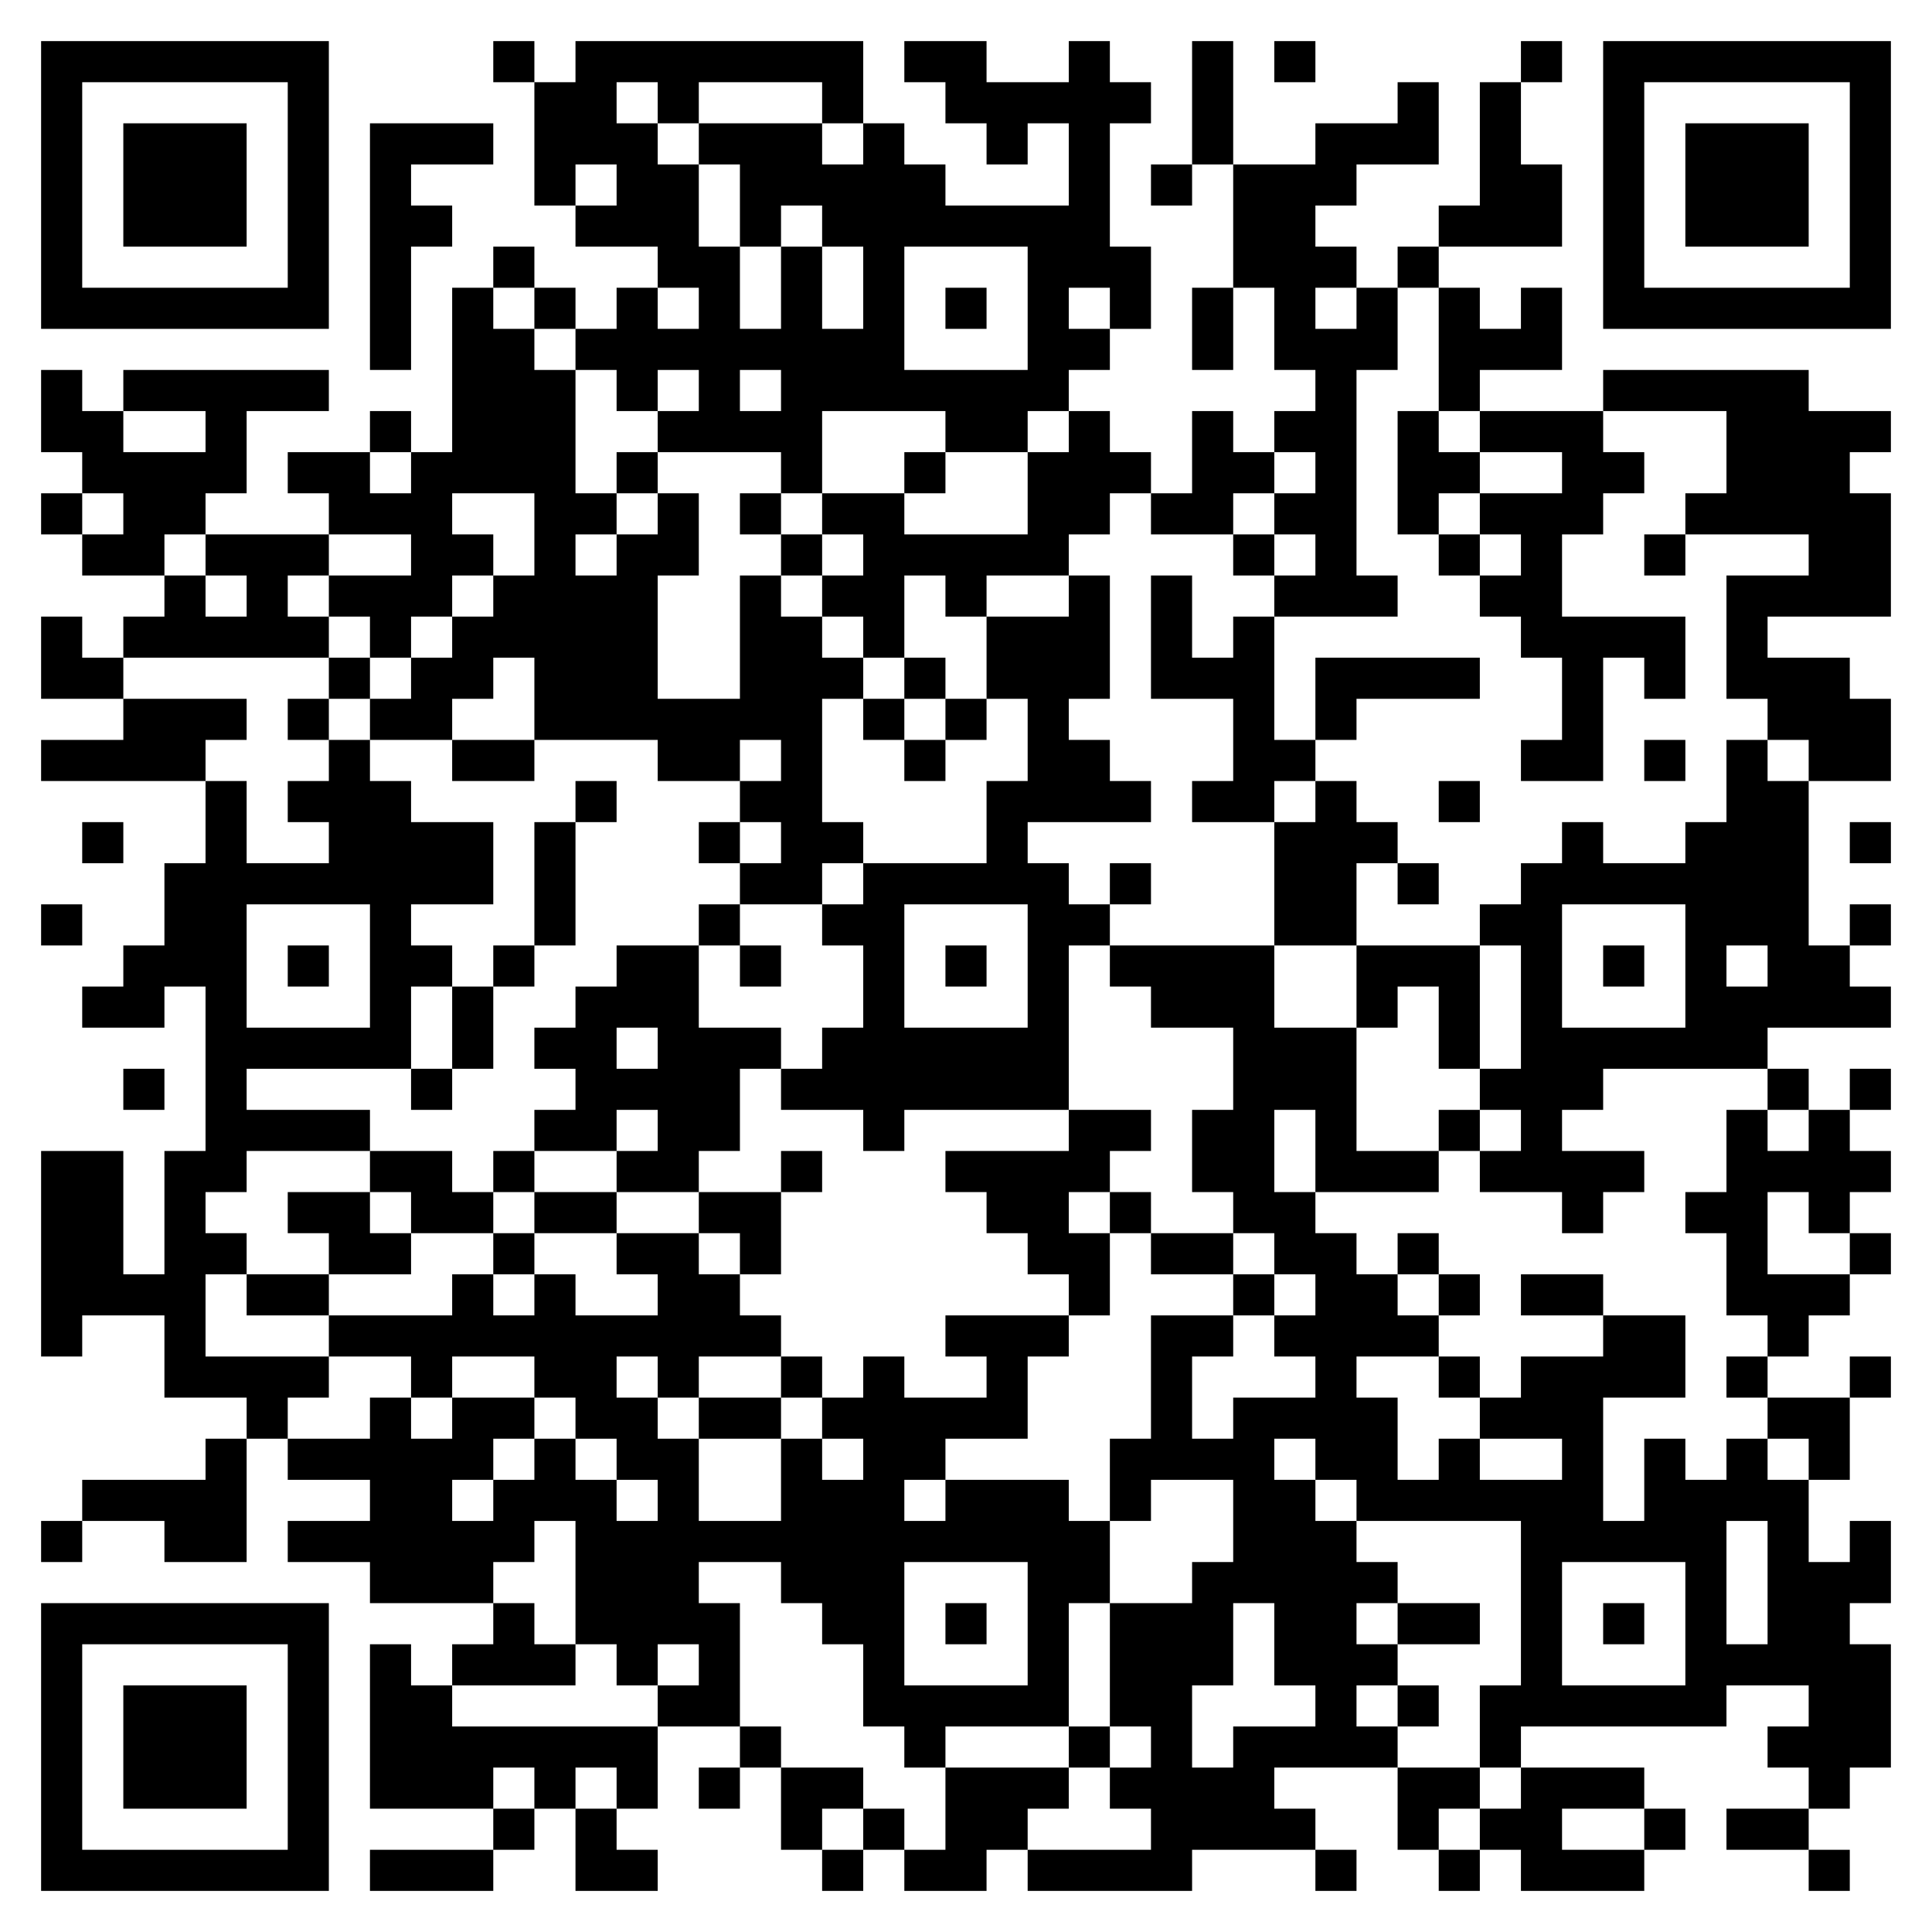 <svg xmlns="http://www.w3.org/2000/svg" width="115" height="115" viewBox="0 0 47 47"><path d="M1 1h7v7h-7zM12 1h1v1h-1zM14 1h7v2h-1v-1h-3v1h-1v-1h-1v1h1v1h1v2h1v2h1v-2h1v2h1v-2h-1v-1h-1v1h-1v-2h-1v-1h3v1h1v-1h1v1h1v1h3v-2h-1v1h-1v-1h-1v-1h-1v-1h2v1h2v-1h1v1h1v1h-1v3h1v2h-1v-1h-1v1h1v1h-1v1h-1v1h-2v-1h-3v2h-1v-1h-3v-1h1v-1h-1v1h-1v-1h-1v-1h1v-1h1v1h1v-1h-1v-1h-2v-1h1v-1h-1v1h-1v-3h1zM29 1h1v3h-1zM31 1h1v1h-1zM37 1h1v1h-1zM39 1h7v7h-7zM2 2v5h5v-5zM34 2h1v2h-2v1h-1v1h1v1h-1v1h1v-1h1v2h-1v5h1v1h-3v-1h1v-1h-1v-1h1v-1h-1v-1h1v-1h-1v-2h-1v-3h2v-1h2zM36 2h1v2h1v2h-3v-1h1zM40 2v5h5v-5zM3 3h3v3h-3zM9 3h3v1h-2v1h1v1h-1v3h-1zM41 3h3v3h-3zM28 4h1v1h-1zM12 6h1v1h-1zM22 6v3h3v-3zM34 6h1v1h-1zM11 7h1v1h1v1h1v3h1v1h-1v1h1v-1h1v-1h1v2h-1v3h2v-3h1v1h1v1h1v1h-1v3h1v1h-1v1h-2v-1h1v-1h-1v-1h1v-1h-1v1h-2v-1h-3v-2h-1v1h-1v1h-2v-1h1v-1h1v-1h1v-1h1v-2h-2v1h1v1h-1v1h-1v1h-1v-1h-1v-1h2v-1h-2v-1h-1v-1h2v1h1v-1h1zM13 7h1v1h-1zM23 7h1v1h-1zM29 7h1v2h-1zM35 7h1v1h1v-1h1v2h-2v1h-1zM1 9h1v1h1v1h2v-1h-2v-1h5v1h-2v2h-1v1h-1v1h-2v-1h1v-1h-1v-1h-1zM18 9v1h1v-1zM39 9h5v1h2v1h-1v1h1v3h-3v1h2v1h1v2h-2v-1h-1v-1h-1v-3h2v-1h-3v-1h1v-2h-3zM9 10h1v1h-1zM26 10h1v1h1v1h-1v1h-1v1h-2v1h-1v-1h-1v2h-1v-1h-1v-1h1v-1h-1v-1h2v1h3v-2h1zM29 10h1v1h1v1h-1v1h-2v-1h1zM34 10h1v1h1v1h-1v1h-1zM36 10h3v1h1v1h-1v1h-1v2h3v2h-1v-1h-1v3h-2v-1h1v-2h-1v-1h-1v-1h1v-1h-1v-1h2v-1h-2zM15 11h1v1h-1zM22 11h1v1h-1zM1 12h1v1h-1zM18 12h1v1h-1zM5 13h3v1h-1v1h1v1h-5v-1h1v-1h1v1h1v-1h-1zM19 13h1v1h-1zM30 13h1v1h-1zM35 13h1v1h-1zM40 13h1v1h-1zM26 14h1v3h-1v1h1v1h1v1h-3v1h1v1h1v1h-1v4h-4v1h-1v-1h-2v-1h1v-1h1v-2h-1v-1h1v-1h3v-2h1v-2h-1v-2h2zM28 14h1v2h1v-1h1v3h1v1h-1v1h-2v-1h1v-2h-2zM1 15h1v1h1v1h-2zM8 16h1v1h-1zM22 16h1v1h-1zM32 16h4v1h-3v1h-1zM3 17h3v1h-1v1h-4v-1h2zM7 17h1v1h-1zM21 17h1v1h-1zM23 17h1v1h-1zM8 18h1v1h1v1h2v2h-2v1h1v1h-1v2h-4v1h3v1h-3v1h-1v1h1v1h-1v2h3v1h-1v1h-1v-1h-2v-2h-2v1h-1v-5h2v3h1v-3h1v-4h-1v1h-2v-1h1v-1h1v-2h1v-2h1v2h2v-1h-1v-1h1zM11 18h2v1h-2zM22 18h1v1h-1zM40 18h1v1h-1zM42 18h1v1h1v4h1v1h1v1h-3v1h-4v1h-1v1h2v1h-1v1h-1v-1h-2v-1h1v-1h-1v-1h1v-3h-1v-1h1v-1h1v-1h1v1h2v-1h1zM14 19h1v1h-1zM32 19h1v1h1v1h-1v2h-2v-3h1zM35 19h1v1h-1zM2 20h1v1h-1zM13 20h1v3h-1zM17 20h1v1h-1zM45 20h1v1h-1zM27 21h1v1h-1zM34 21h1v1h-1zM1 22h1v1h-1zM6 22v3h3v-3zM17 22h1v1h-1zM22 22v3h3v-3zM38 22v3h3v-3zM45 22h1v1h-1zM7 23h1v1h-1zM12 23h1v1h-1zM15 23h2v2h2v1h-1v2h-1v1h-2v-1h1v-1h-1v1h-2v-1h1v-1h-1v-1h1v-1h1zM18 23h1v1h-1zM23 23h1v1h-1zM27 23h4v2h2v3h2v1h-3v-2h-1v2h1v1h1v1h1v1h1v1h-2v1h1v2h1v-1h1v1h2v-1h-2v-1h1v-1h2v-1h2v2h-2v3h1v-2h1v1h1v-1h1v1h1v2h1v-1h1v2h-1v1h1v3h-1v1h-1v-1h-1v-1h1v-1h-2v1h-5v1h-1v-2h1v-4h-4v-1h-1v-1h-1v1h1v1h1v1h1v1h-1v1h1v1h-1v1h1v1h-3v1h1v1h-3v1h-4v-1h3v-1h-1v-1h1v-1h-1v-3h2v-1h1v-2h-2v1h-1v-2h1v-3h2v1h-1v2h1v-1h2v-1h-1v-1h1v-1h-1v-1h-1v-1h-1v-2h1v-2h-2v-1h-1zM33 23h3v3h-1v-2h-1v1h-1zM39 23h1v1h-1zM42 23v1h1v-1zM11 24h1v2h-1zM15 25v1h1v-1zM3 26h1v1h-1zM10 26h1v1h-1zM43 26h1v1h-1zM45 26h1v1h-1zM26 27h2v1h-1v1h-1v1h1v2h-1v-1h-1v-1h-1v-1h-1v-1h3zM35 27h1v1h-1zM42 27h1v1h1v-1h1v1h1v1h-1v1h-1v-1h-1v2h2v1h-1v1h-1v-1h-1v-2h-1v-1h1zM9 28h2v1h1v1h-2v-1h-1zM12 28h1v1h-1zM19 28h1v1h-1zM7 29h2v1h1v1h-2v-1h-1zM13 29h2v1h-2zM17 29h2v2h-1v-1h-1zM27 29h1v1h-1zM12 30h1v1h-1zM15 30h2v1h1v1h1v1h-2v1h-1v-1h-1v1h1v1h1v2h2v-2h1v1h1v-1h-1v-1h1v-1h1v1h2v-1h-1v-1h3v1h-1v2h-2v1h-1v1h1v-1h3v1h1v2h-1v3h-3v1h-1v-1h-1v-2h-1v-1h-1v-1h-2v1h1v3h-2v-1h1v-1h-1v1h-1v-1h-1v-3h-1v1h-1v1h-3v-1h-2v-1h2v-1h-2v-1h2v-1h1v1h1v-1h2v1h-1v1h-1v1h1v-1h1v-1h1v1h1v1h1v-1h-1v-1h-1v-1h-1v-1h-2v1h-1v-1h-2v-1h3v-1h1v1h1v-1h1v1h2v-1h-1zM28 30h2v1h-2zM34 30h1v1h-1zM45 30h1v1h-1zM6 31h2v1h-2zM30 31h1v1h-1zM35 31h1v1h-1zM37 31h2v1h-2zM19 33h1v1h-1zM35 33h1v1h-1zM42 33h1v1h-1zM45 33h1v1h-1zM17 34h2v1h-2zM43 34h2v2h-1v-1h-1zM5 35h1v3h-2v-1h-2v-1h3zM1 37h1v1h-1zM42 37v3h1v-3zM22 38v3h3v-3zM38 38v3h3v-3zM1 39h7v7h-7zM12 39h1v1h1v1h-3v-1h1zM23 39h1v1h-1zM30 39v2h-1v2h1v-1h2v-1h-1v-2zM34 39h2v1h-2zM39 39h1v1h-1zM2 40v5h5v-5zM9 40h1v1h1v1h5v2h-1v-1h-1v1h-1v-1h-1v1h-3zM3 41h3v3h-3zM34 41h1v1h-1zM18 42h1v1h-1zM26 42h1v1h-1zM17 43h1v1h-1zM19 43h2v1h-1v1h-1zM23 43h3v1h-1v1h-1v1h-2v-1h1zM34 43h2v1h-1v1h-1zM37 43h3v1h-2v1h2v1h-3v-1h-1v-1h1zM12 44h1v1h-1zM14 44h1v1h1v1h-2zM21 44h1v1h-1zM40 44h1v1h-1zM42 44h2v1h-2zM9 45h3v1h-3zM20 45h1v1h-1zM32 45h1v1h-1zM35 45h1v1h-1zM44 45h1v1h-1z"/></svg>